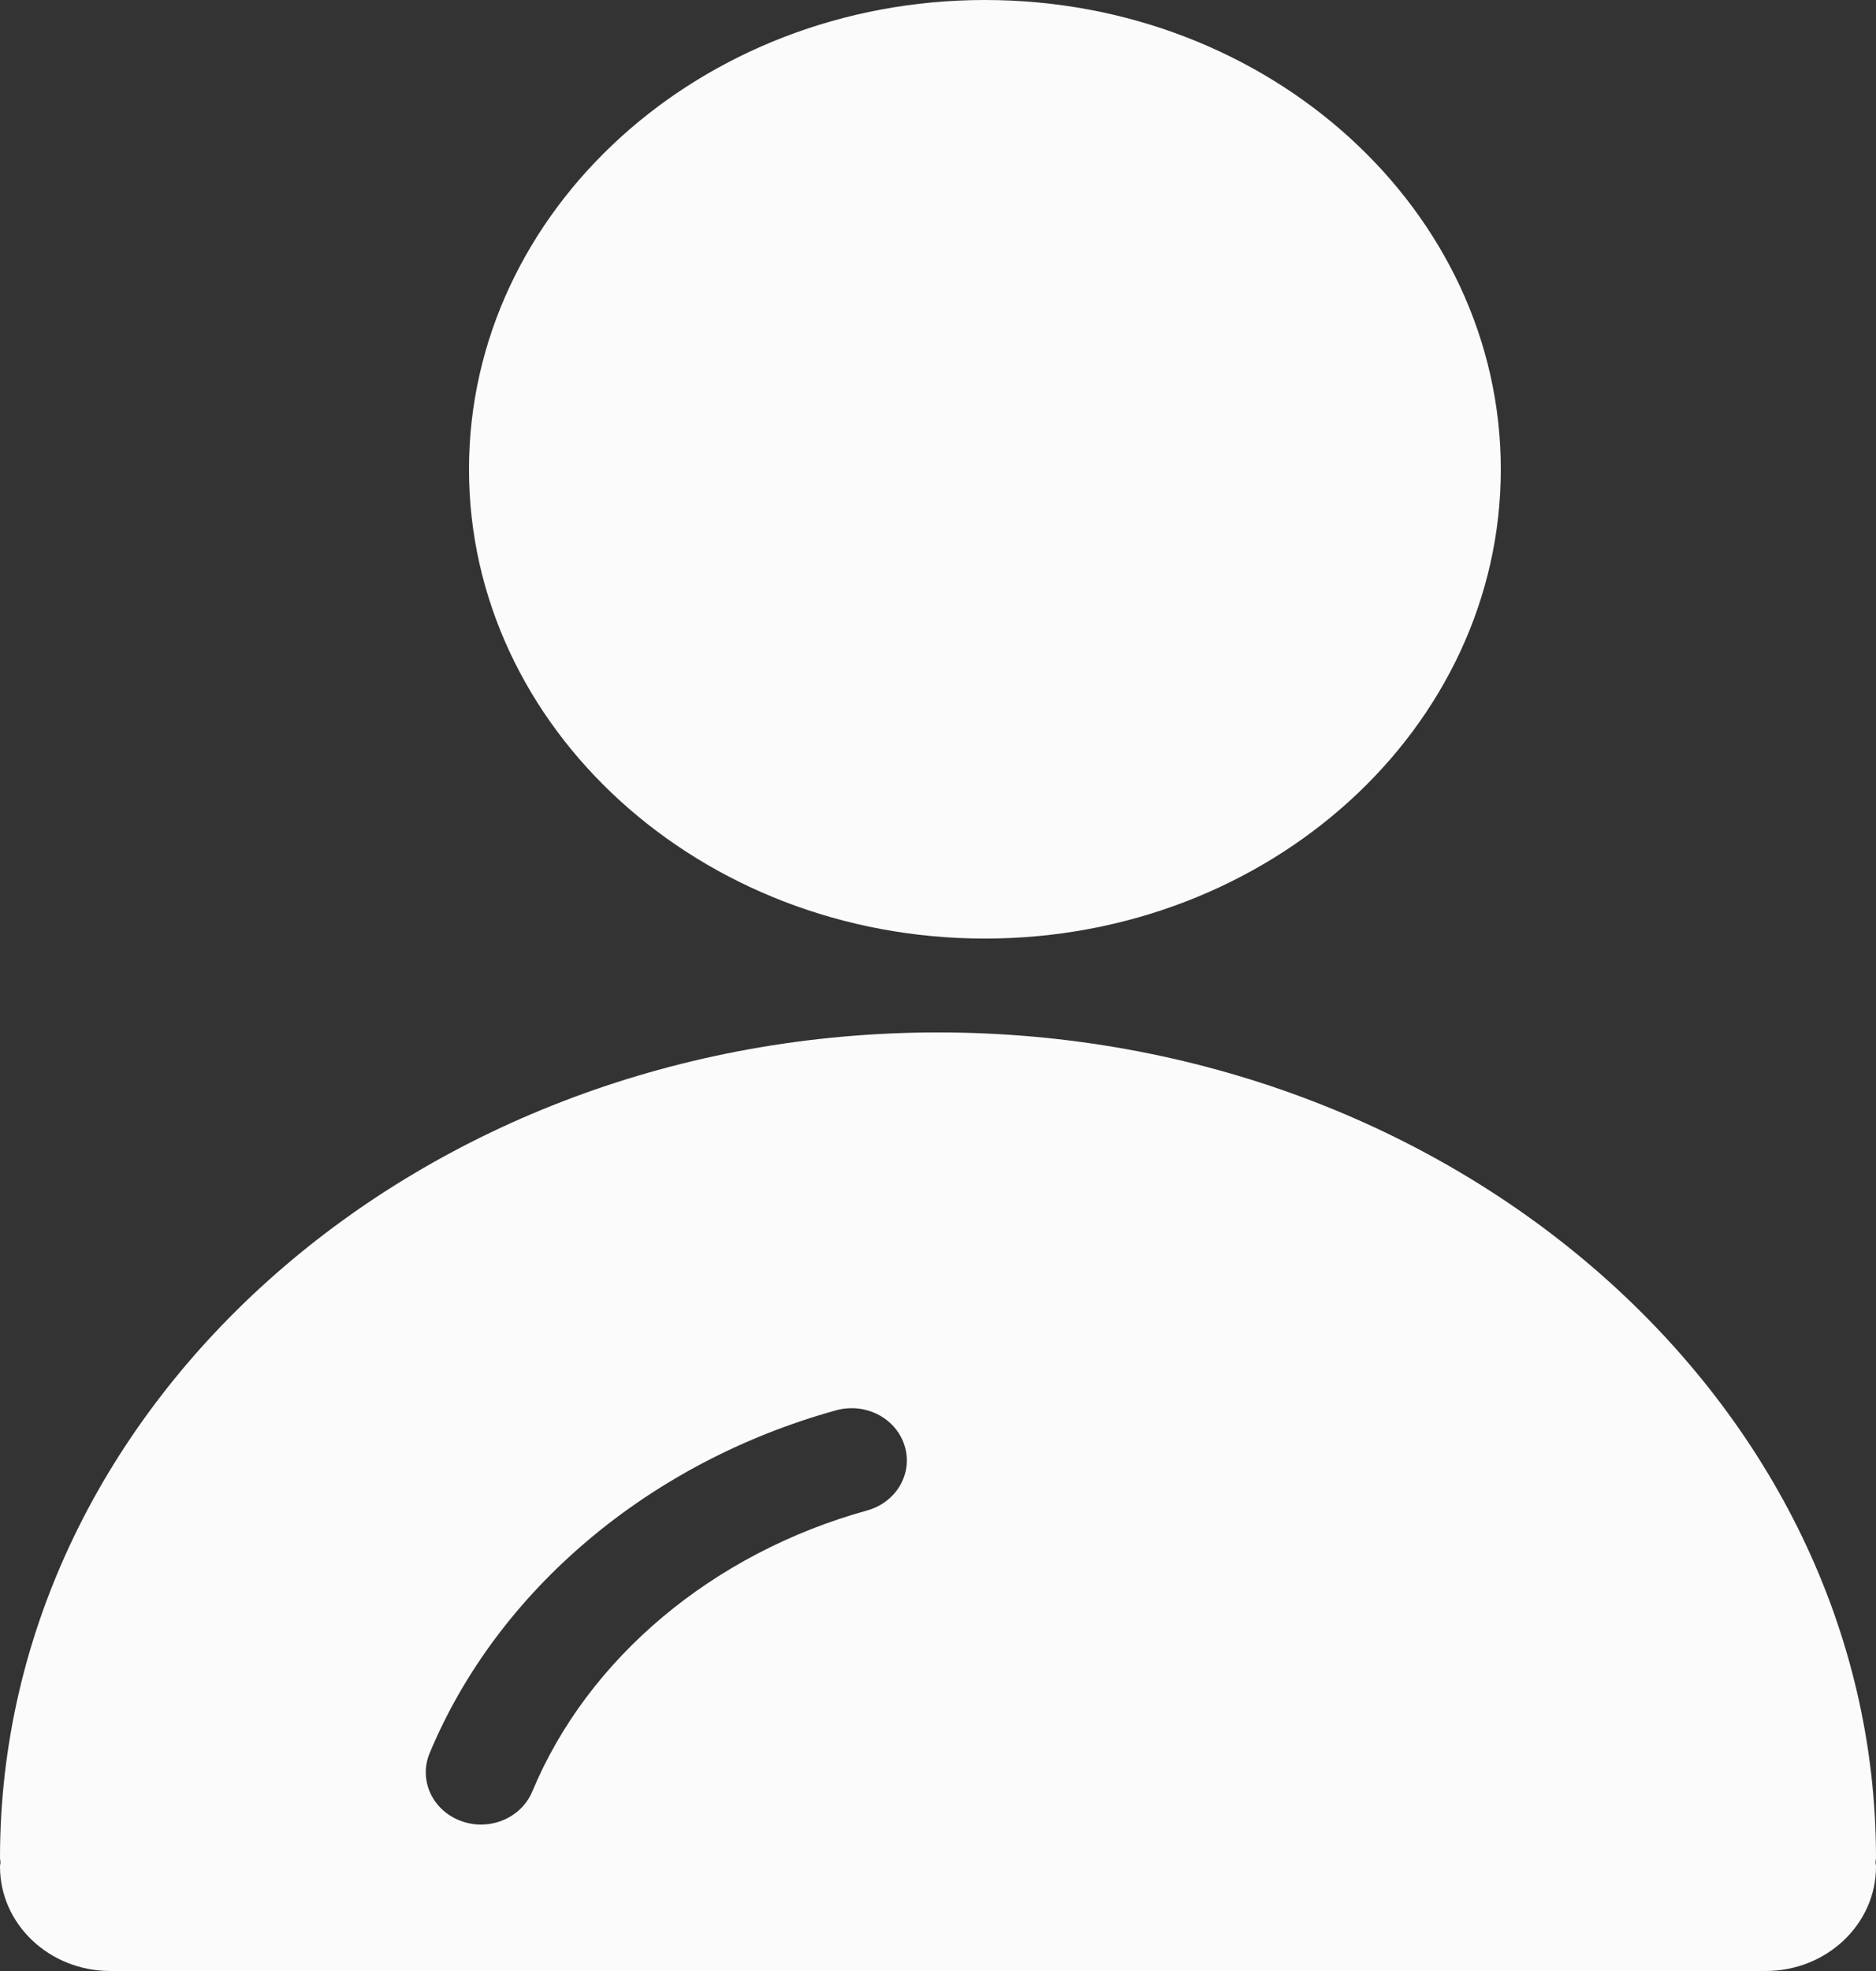 <svg width="20" height="21" viewBox="0 0 20 21" fill="none" xmlns="http://www.w3.org/2000/svg">
<rect x="0" y="0" width="20" height="21" fill="#333333" stroke="none"/>
<path d="M10.5 0C7.467 0 5 2.243 5 5C5 7.757 7.467 10 10.5 10C13.533 10 16 7.757 16 5C16 2.243 13.533 0 10.5 0Z" fill="#FBFBFB"/>
<path d="M20 19.794C20 14.945 15.514 11 10 11C4.486 11 0 14.945 0 19.794C0 19.81 0.005 19.825 0.005 19.841C0.005 19.857 0 19.872 0 19.888C0 20.502 0.527 21 1.176 21H18.823C19.473 21 20 20.502 20 19.888C20 19.872 19.995 19.857 19.995 19.841C19.995 19.826 20 19.81 20 19.794ZM9.245 16.093C7.6 16.548 6.266 17.667 5.675 19.087C5.584 19.306 5.362 19.44 5.127 19.44C5.056 19.44 4.983 19.427 4.913 19.401C4.61 19.289 4.461 18.966 4.58 18.68C5.303 16.943 6.923 15.577 8.914 15.026C9.227 14.94 9.553 15.109 9.644 15.404C9.736 15.698 9.556 16.007 9.245 16.093L9.245 16.093Z" fill="#FBFBFB"/>
</svg>
